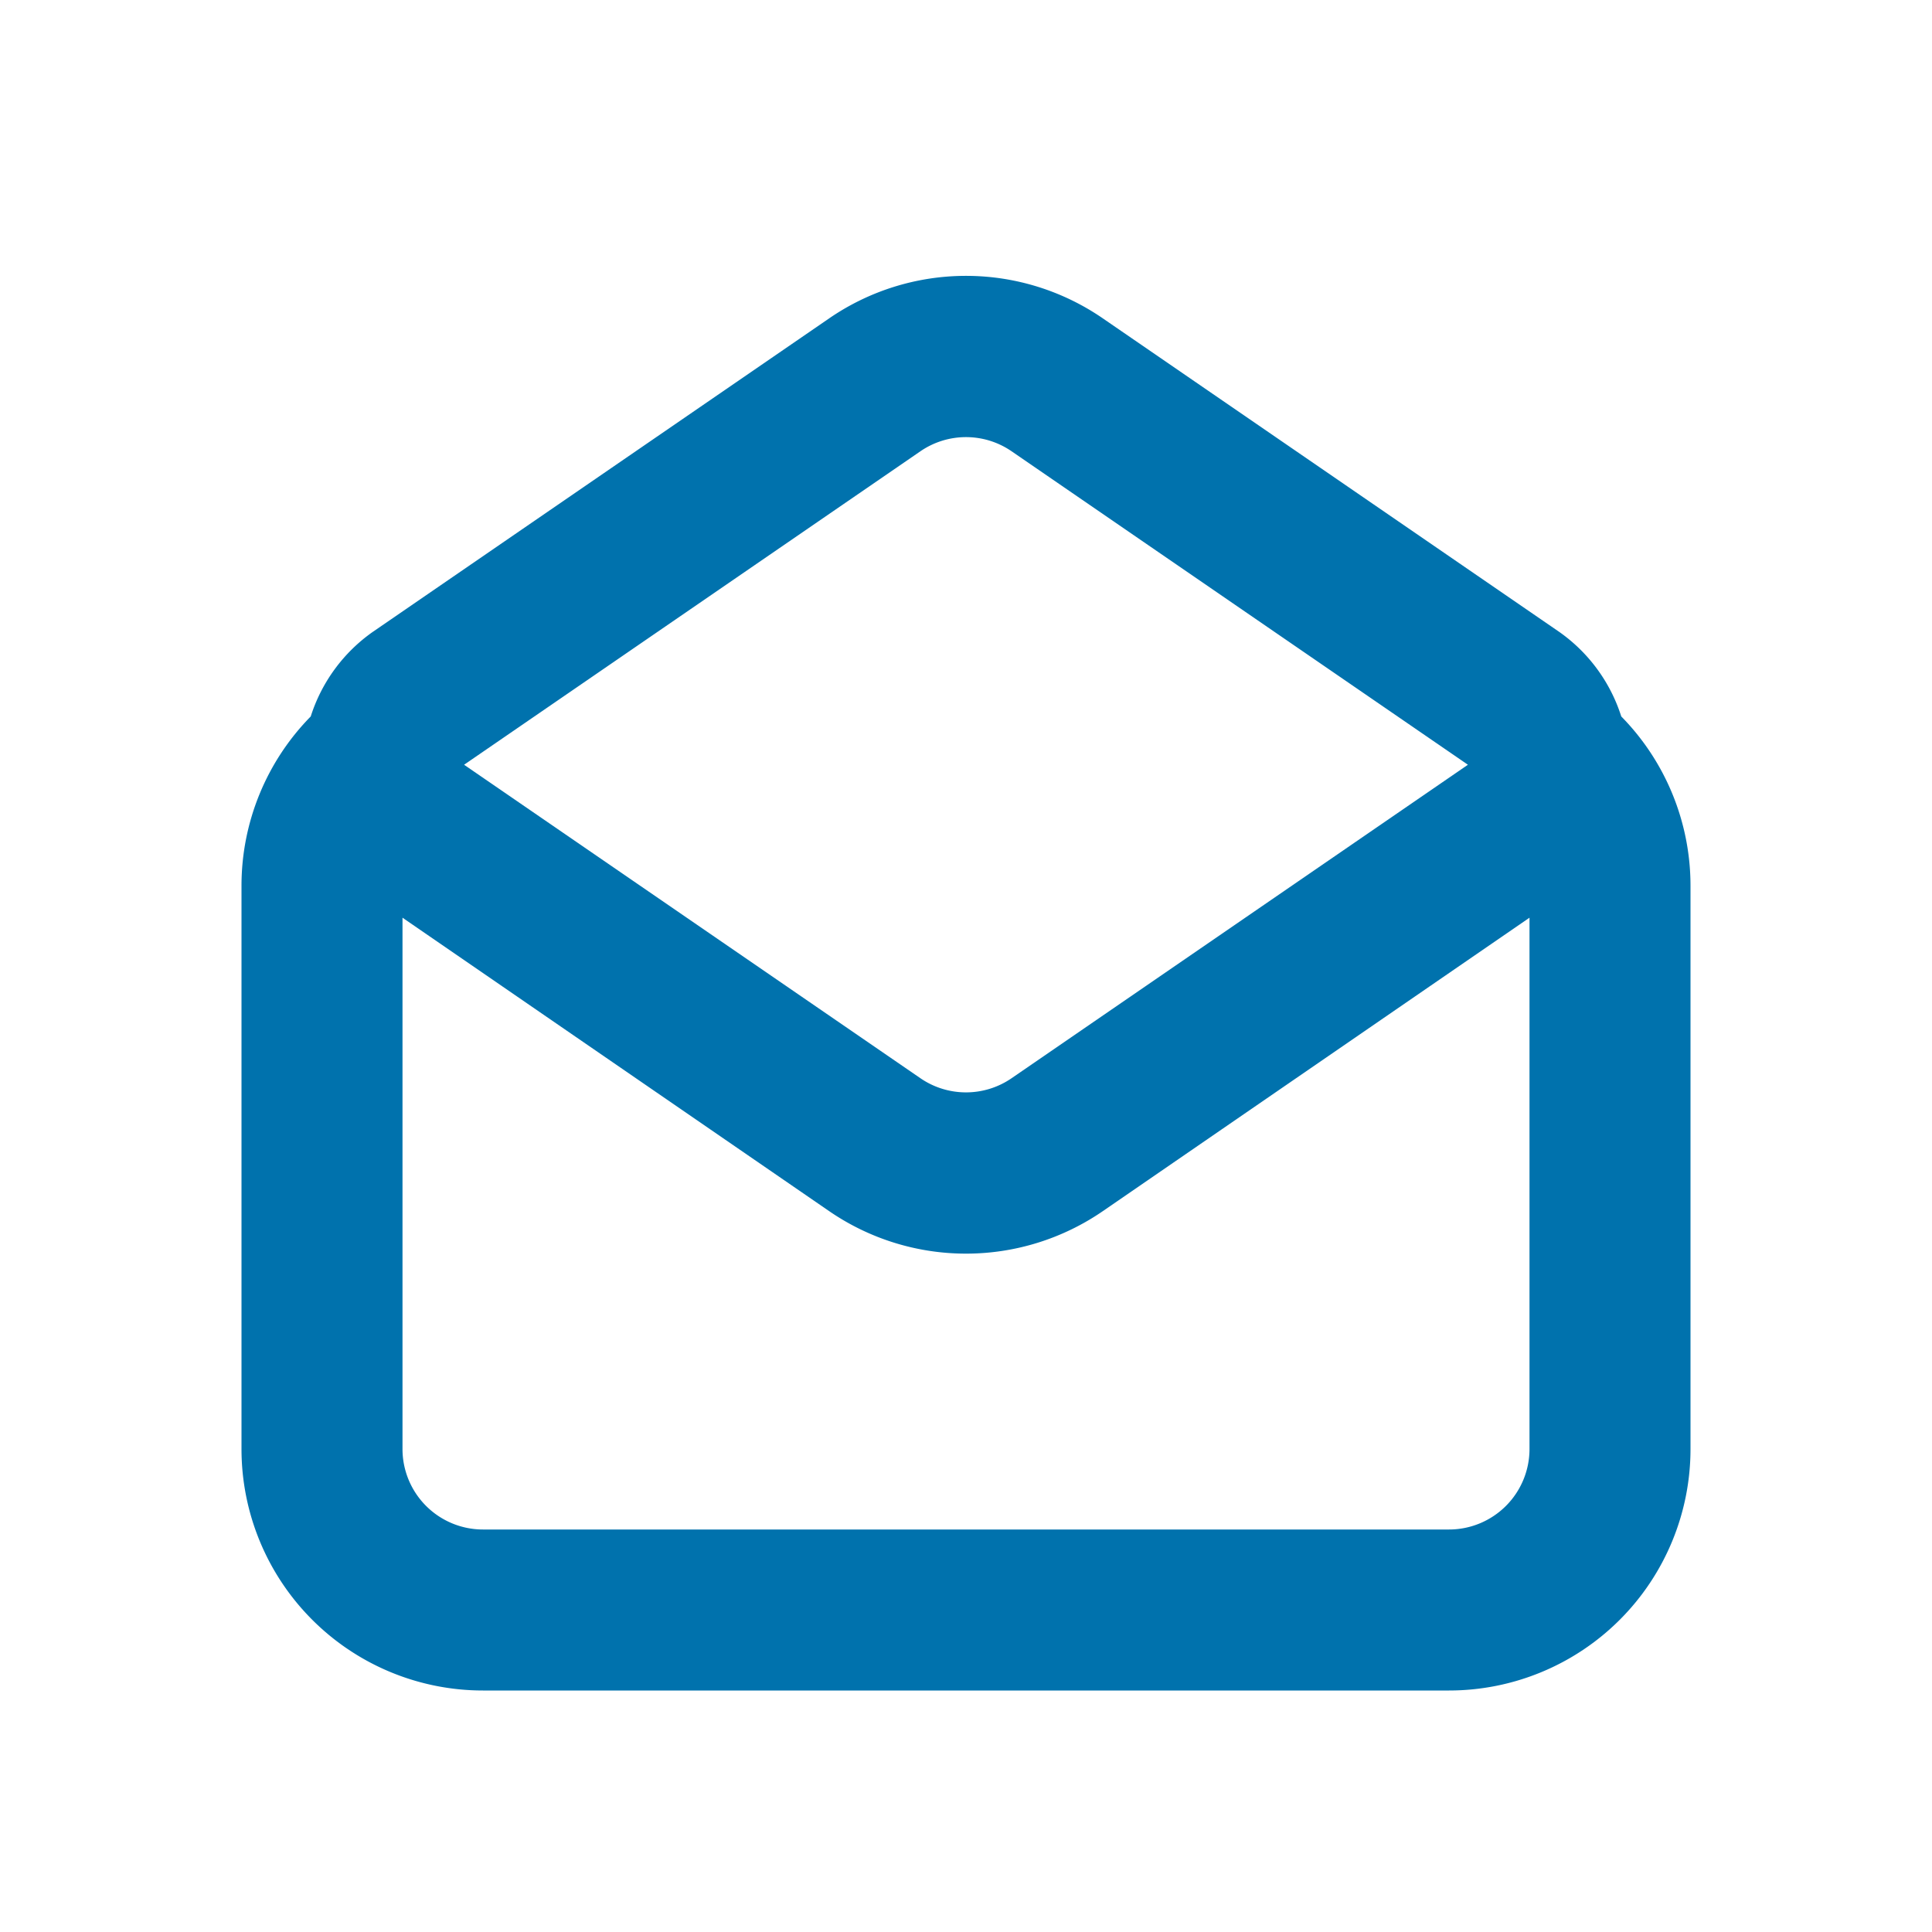 <svg xmlns="http://www.w3.org/2000/svg" xmlns:xlink="http://www.w3.org/1999/xlink" viewBox="0 0 48 48"><defs><style>.cls-1{fill:#0072ad;}.cls-2{opacity:0;}.cls-3{clip-path:url(#clip-path);}</style><clipPath id="clip-path"><rect class="cls-1" width="48" height="48"/></clipPath></defs><g id="icones"><path class="cls-1" d="M40.28,17.8a4.08,4.08,0,0,0-1.54-2.1L27.4,7.91a6,6,0,0,0-6.8,0L9.26,15.7a4.08,4.08,0,0,0-1.54,2.1A6,6,0,0,0,6,22V36a6,6,0,0,0,6,6H36a6,6,0,0,0,6-6V22a6,6,0,0,0-1.72-4.2M22.87,11.21a2,2,0,0,1,2.26,0L36.47,19,25.13,26.79a2,2,0,0,1-2.26,0L11.53,19ZM36,38H12a2,2,0,0,1-2-2V22.8l10.6,7.29a6,6,0,0,0,6.8,0L38,22.8V36a2,2,0,0,1-2,2"/><g class="cls-2"><rect class="cls-1" width="48" height="48"/><g class="cls-3"><g class="cls-2"><rect class="cls-1" width="48" height="48"/><g class="cls-3"><rect class="cls-1" width="48" height="48"/></g></g></g></g></g></svg>